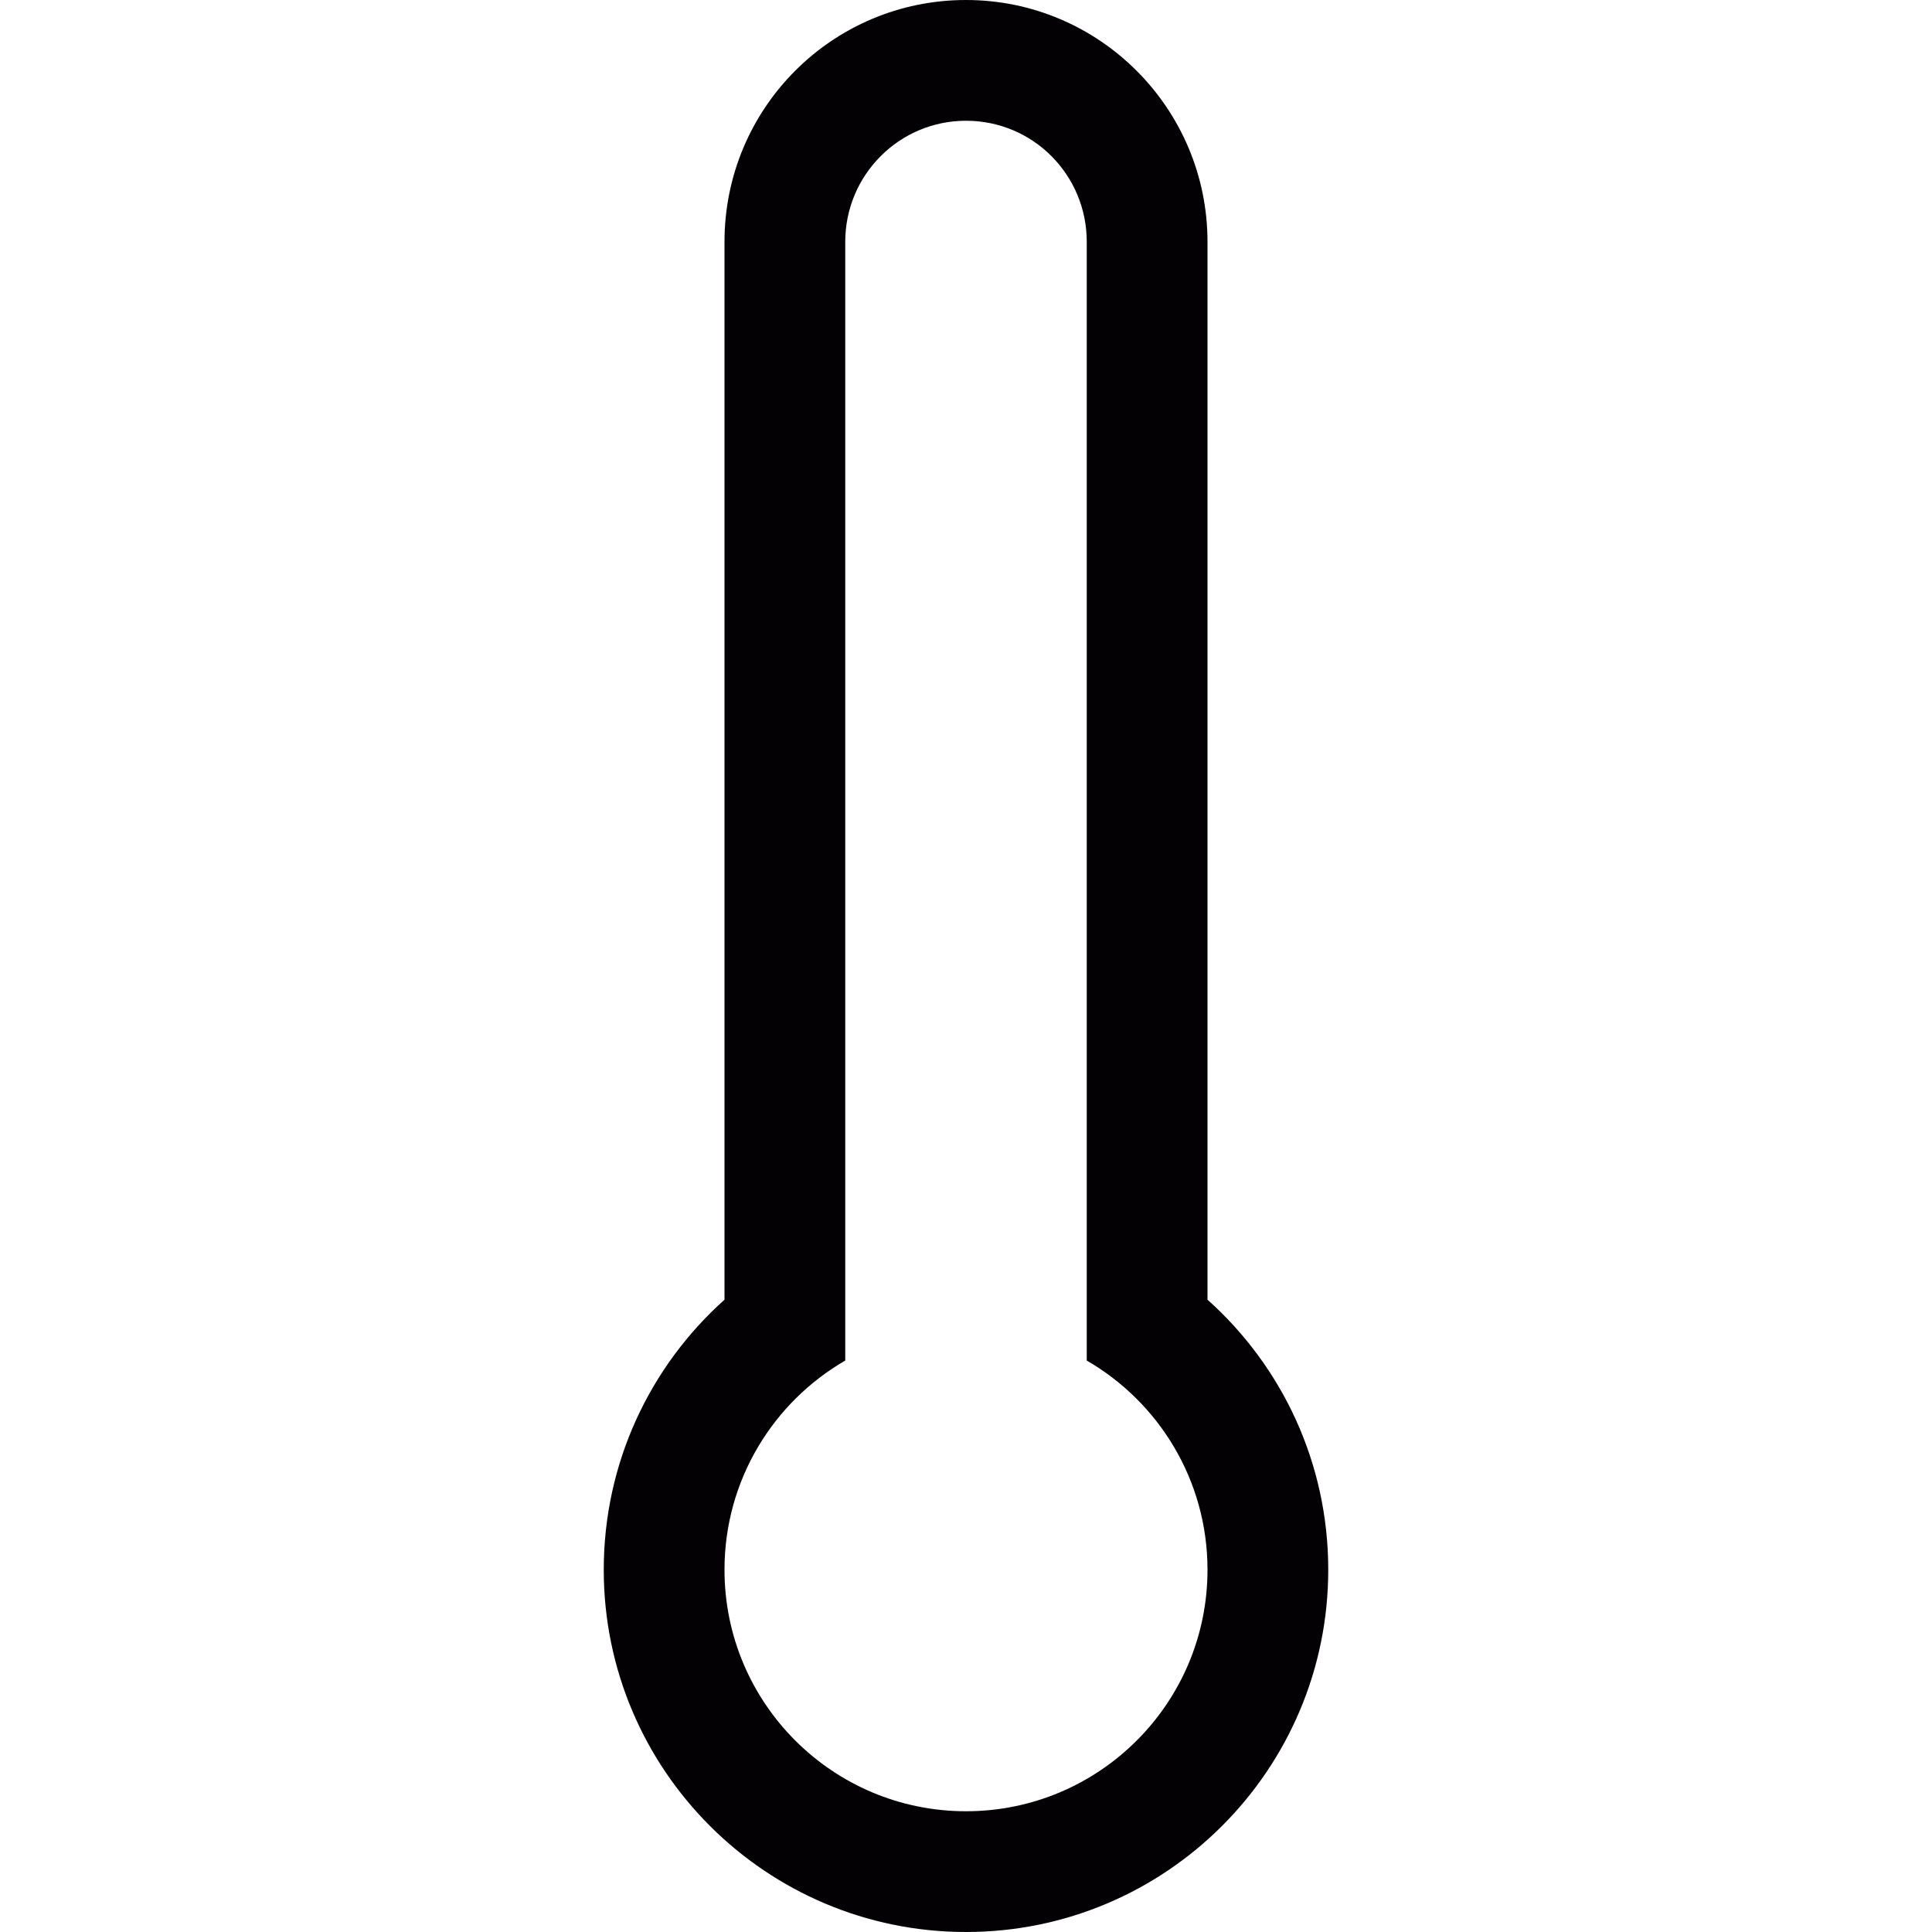 <?xml version="1.0" encoding="iso-8859-1"?>
<!-- Generator: Adobe Illustrator 18.1.1, SVG Export Plug-In . SVG Version: 6.00 Build 0)  -->
<svg version="1.1" id="Capa_1" xmlns="http://www.w3.org/2000/svg" xmlns:xlink="http://www.w3.org/1999/xlink" x="0px" y="0px"
	 viewBox="0 0 32 32" style="enable-background:new 0 0 32 32;" xml:space="preserve" width="25px" height="25px">
<g>
	<path style="fill:#030104;" d="M20,21.527V4.006C20,1.793,18.205,0,16,0c-2.209,0-4,1.787-4,4.006v17.521
		c-1.228,1.099-2,2.696-2,4.473c0,3.312,2.687,6,6,6c3.312,0,6-2.688,6-6C22,24.223,21.229,22.626,20,21.527z M16,30
		c-2.209,0-4-1.791-4-4c0-1.48,0.804-2.773,2-3.465V4.005C14,2.897,14.896,2,16,2c1.111,0,2,0.897,2,2.005v18.53
		c1.195,0.691,2,1.984,2,3.465C20,28.209,18.209,30,16,30z"/>
</g>
<g>
</g>
<g>
</g>
<g>
</g>
<g>
</g>
<g>
</g>
<g>
</g>
<g>
</g>
<g>
</g>
<g>
</g>
<g>
</g>
<g>
</g>
<g>
</g>
<g>
</g>
<g>
</g>
<g>
</g>
</svg>
